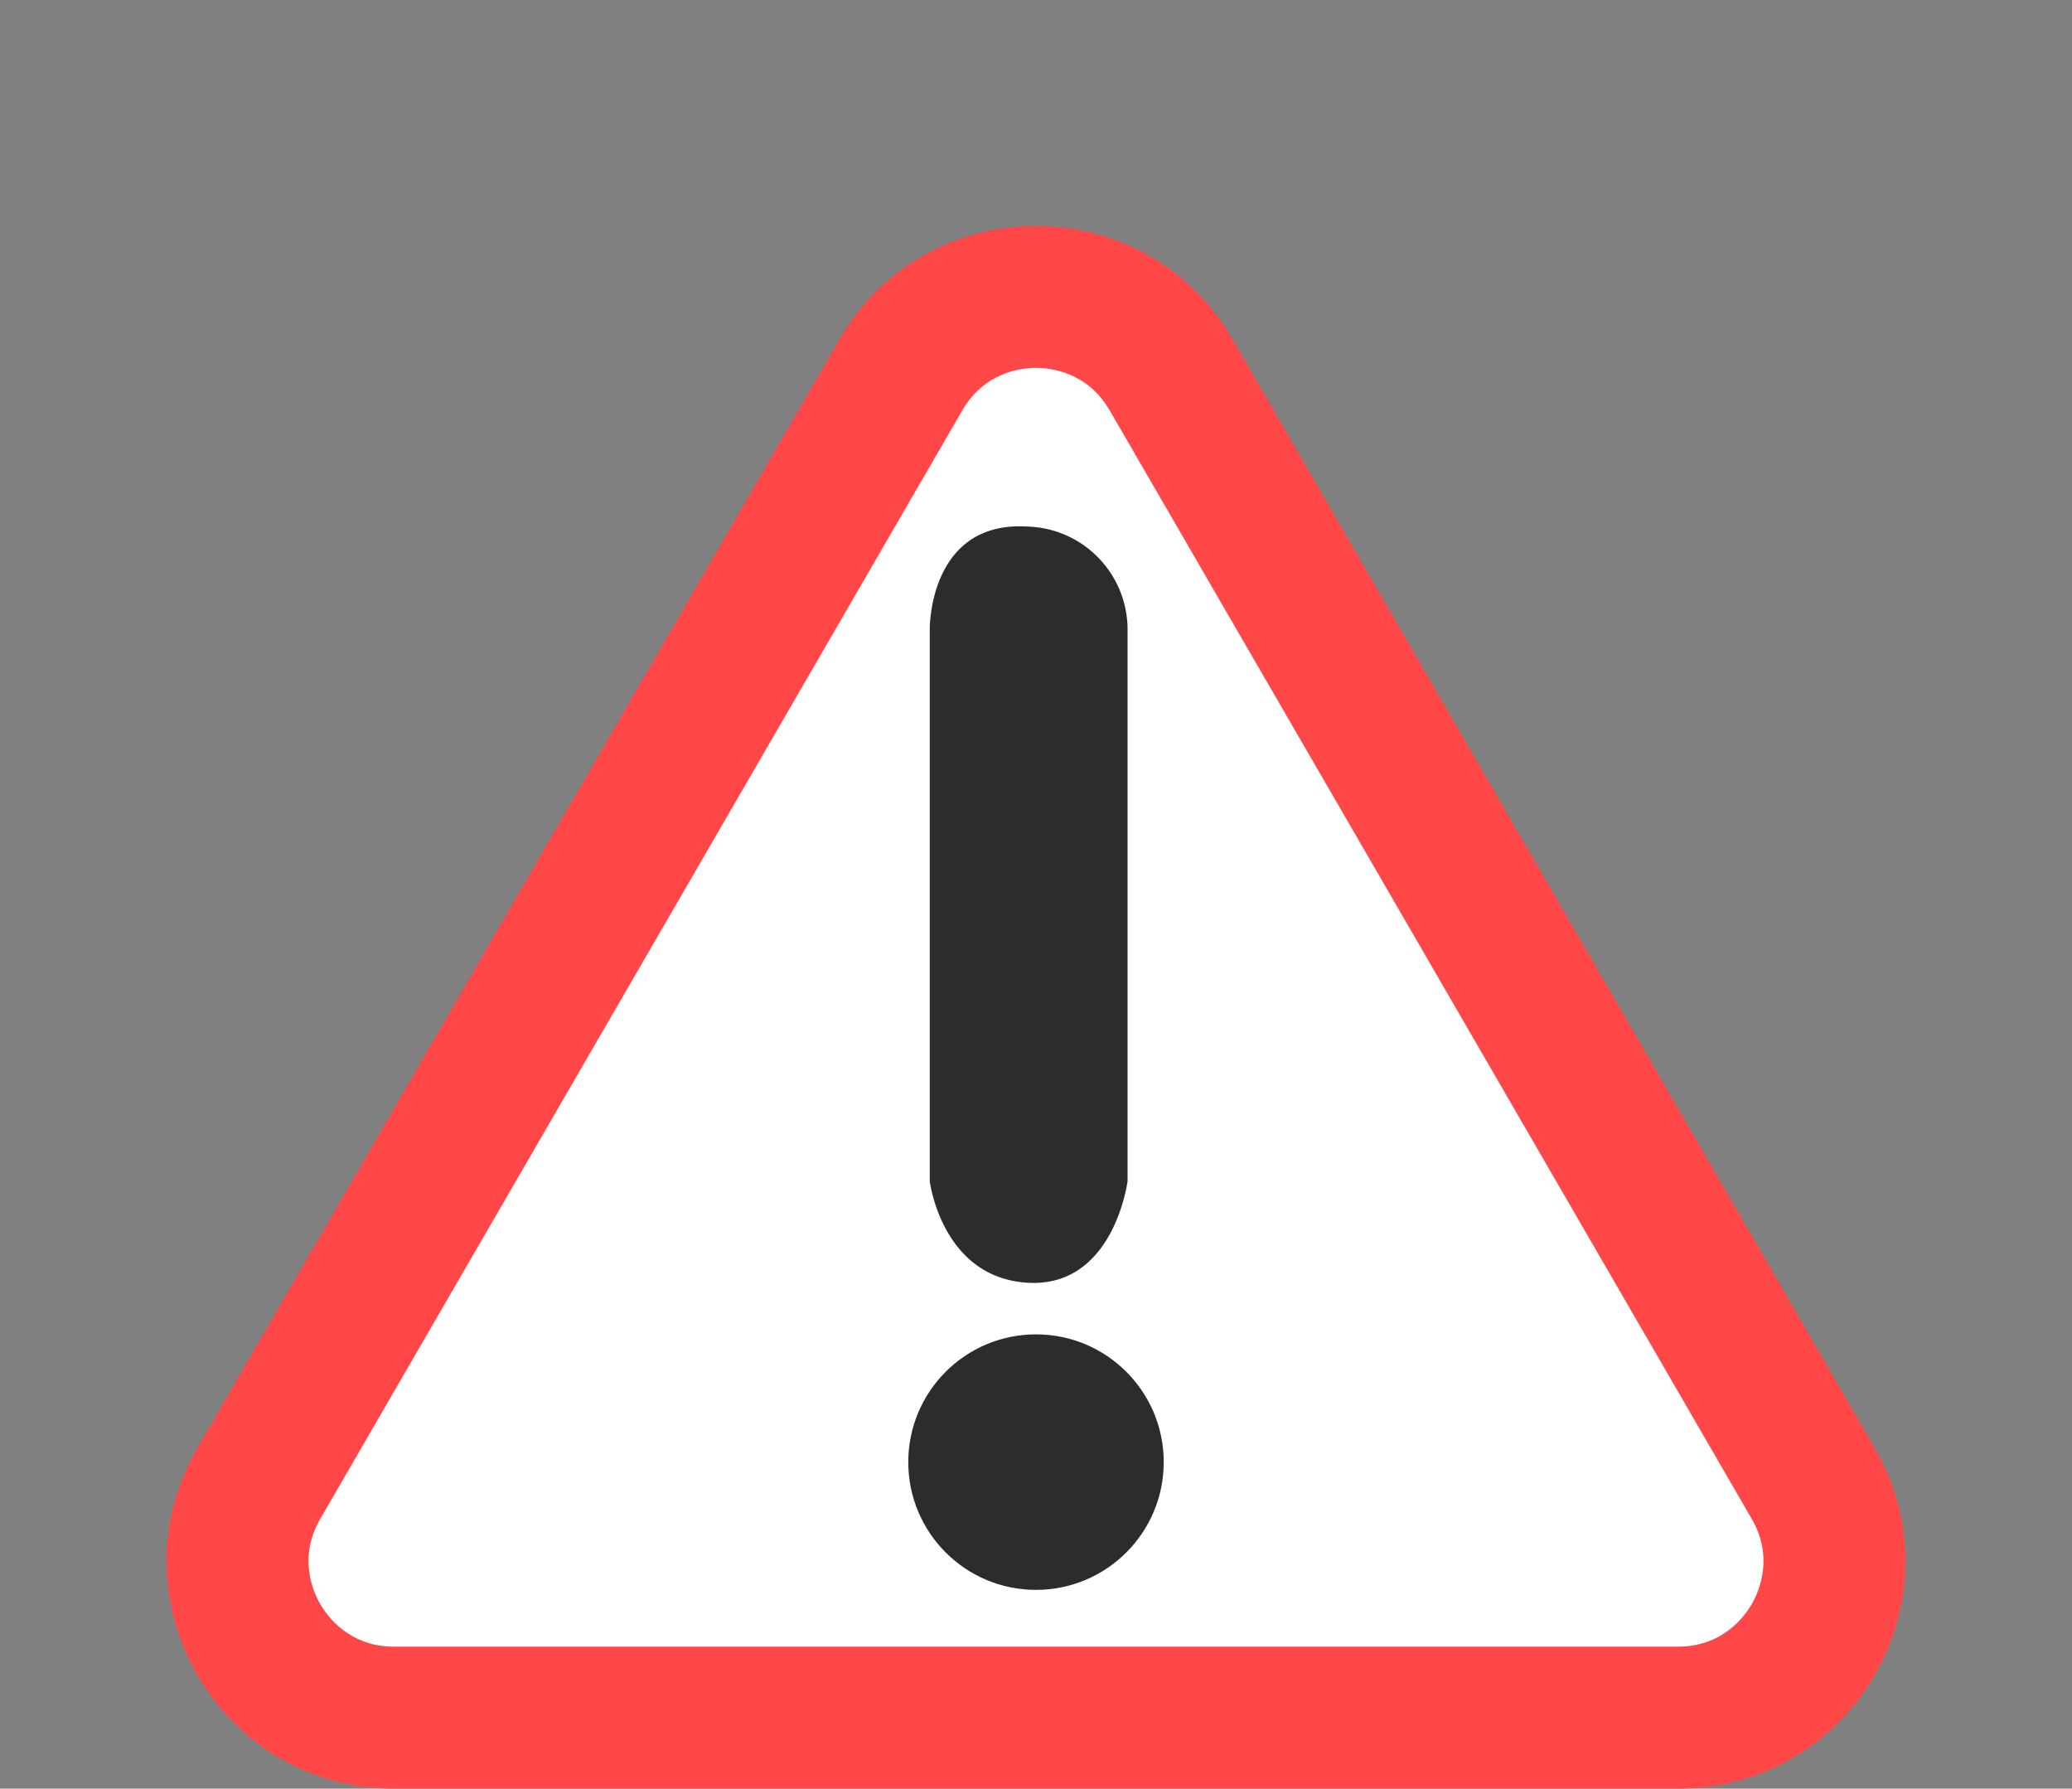 <svg xmlns="http://www.w3.org/2000/svg" width="73" height="63" viewBox="0 0 73 63">
  <rect x="0" y="0" width="73" height="63" fill="#808080" stroke="none"/>
  <defs>
    <style>
      .cls-1E {
        fill: #fff;
      }

      .cls-2E {
        fill: #2c2c2c;
      }

      .cls-3E, .cls-4E {
        stroke: none;
      }

      .cls-4E {
        fill: #ff4747;
      }
    </style>
  </defs>
  <g id="emergency" transform="translate(-172 -554)">
    <g id="Polygon_1" data-name="Polygon 1" class="cls-1E" transform="translate(172 554)">
      <path class="cls-3E" d="M 59.119 60.5 L 13.881 60.5 C 11.891 60.5 10.109 59.471 9.115 57.746 C 8.122 56.022 8.124 53.965 9.122 52.243 L 31.741 13.201 C 32.736 11.484 34.515 10.458 36.5 10.458 C 38.485 10.458 40.264 11.484 41.259 13.201 L 63.878 52.243 C 64.876 53.965 64.878 56.022 63.885 57.746 C 62.891 59.471 61.109 60.5 59.119 60.5 Z"/>
      <path class="cls-4E" d="M 36.5 12.958 C 35.98 12.958 34.687 13.104 33.904 14.454 L 11.285 53.496 C 10.5 54.85 11.021 56.046 11.281 56.498 C 11.542 56.95 12.316 58 13.881 58 L 59.119 58 C 60.684 58 61.458 56.95 61.719 56.498 C 61.979 56.046 62.5 54.85 61.715 53.496 L 39.096 14.454 C 38.313 13.104 37.02 12.958 36.5 12.958 M 36.5 7.958 C 39.191 7.958 41.881 9.288 43.422 11.948 L 66.042 50.99 C 69.132 56.323 65.283 63 59.119 63 L 13.881 63 C 7.717 63 3.868 56.323 6.958 50.99 L 29.578 11.948 C 31.119 9.288 33.809 7.958 36.5 7.958 Z"/>
    </g>
    <g id="attention" transform="translate(-104 212)">
      <path id="Path_41" data-name="Path 41" class="cls-2E" d="M0,23.03H0V3.583S.478-.169,3.515.006,6.969,3.583,6.969,3.583V23.03s.044,3.83-3.454,3.611A3.632,3.632,0,0,1,0,23.03" transform="translate(315.726 387.188) rotate(180)"/>
      <circle id="Ellipse_22" data-name="Ellipse 22" class="cls-2E" cx="4.5" cy="4.5" r="4.5" transform="translate(308 389)"/>
    </g>
  </g>
</svg>
